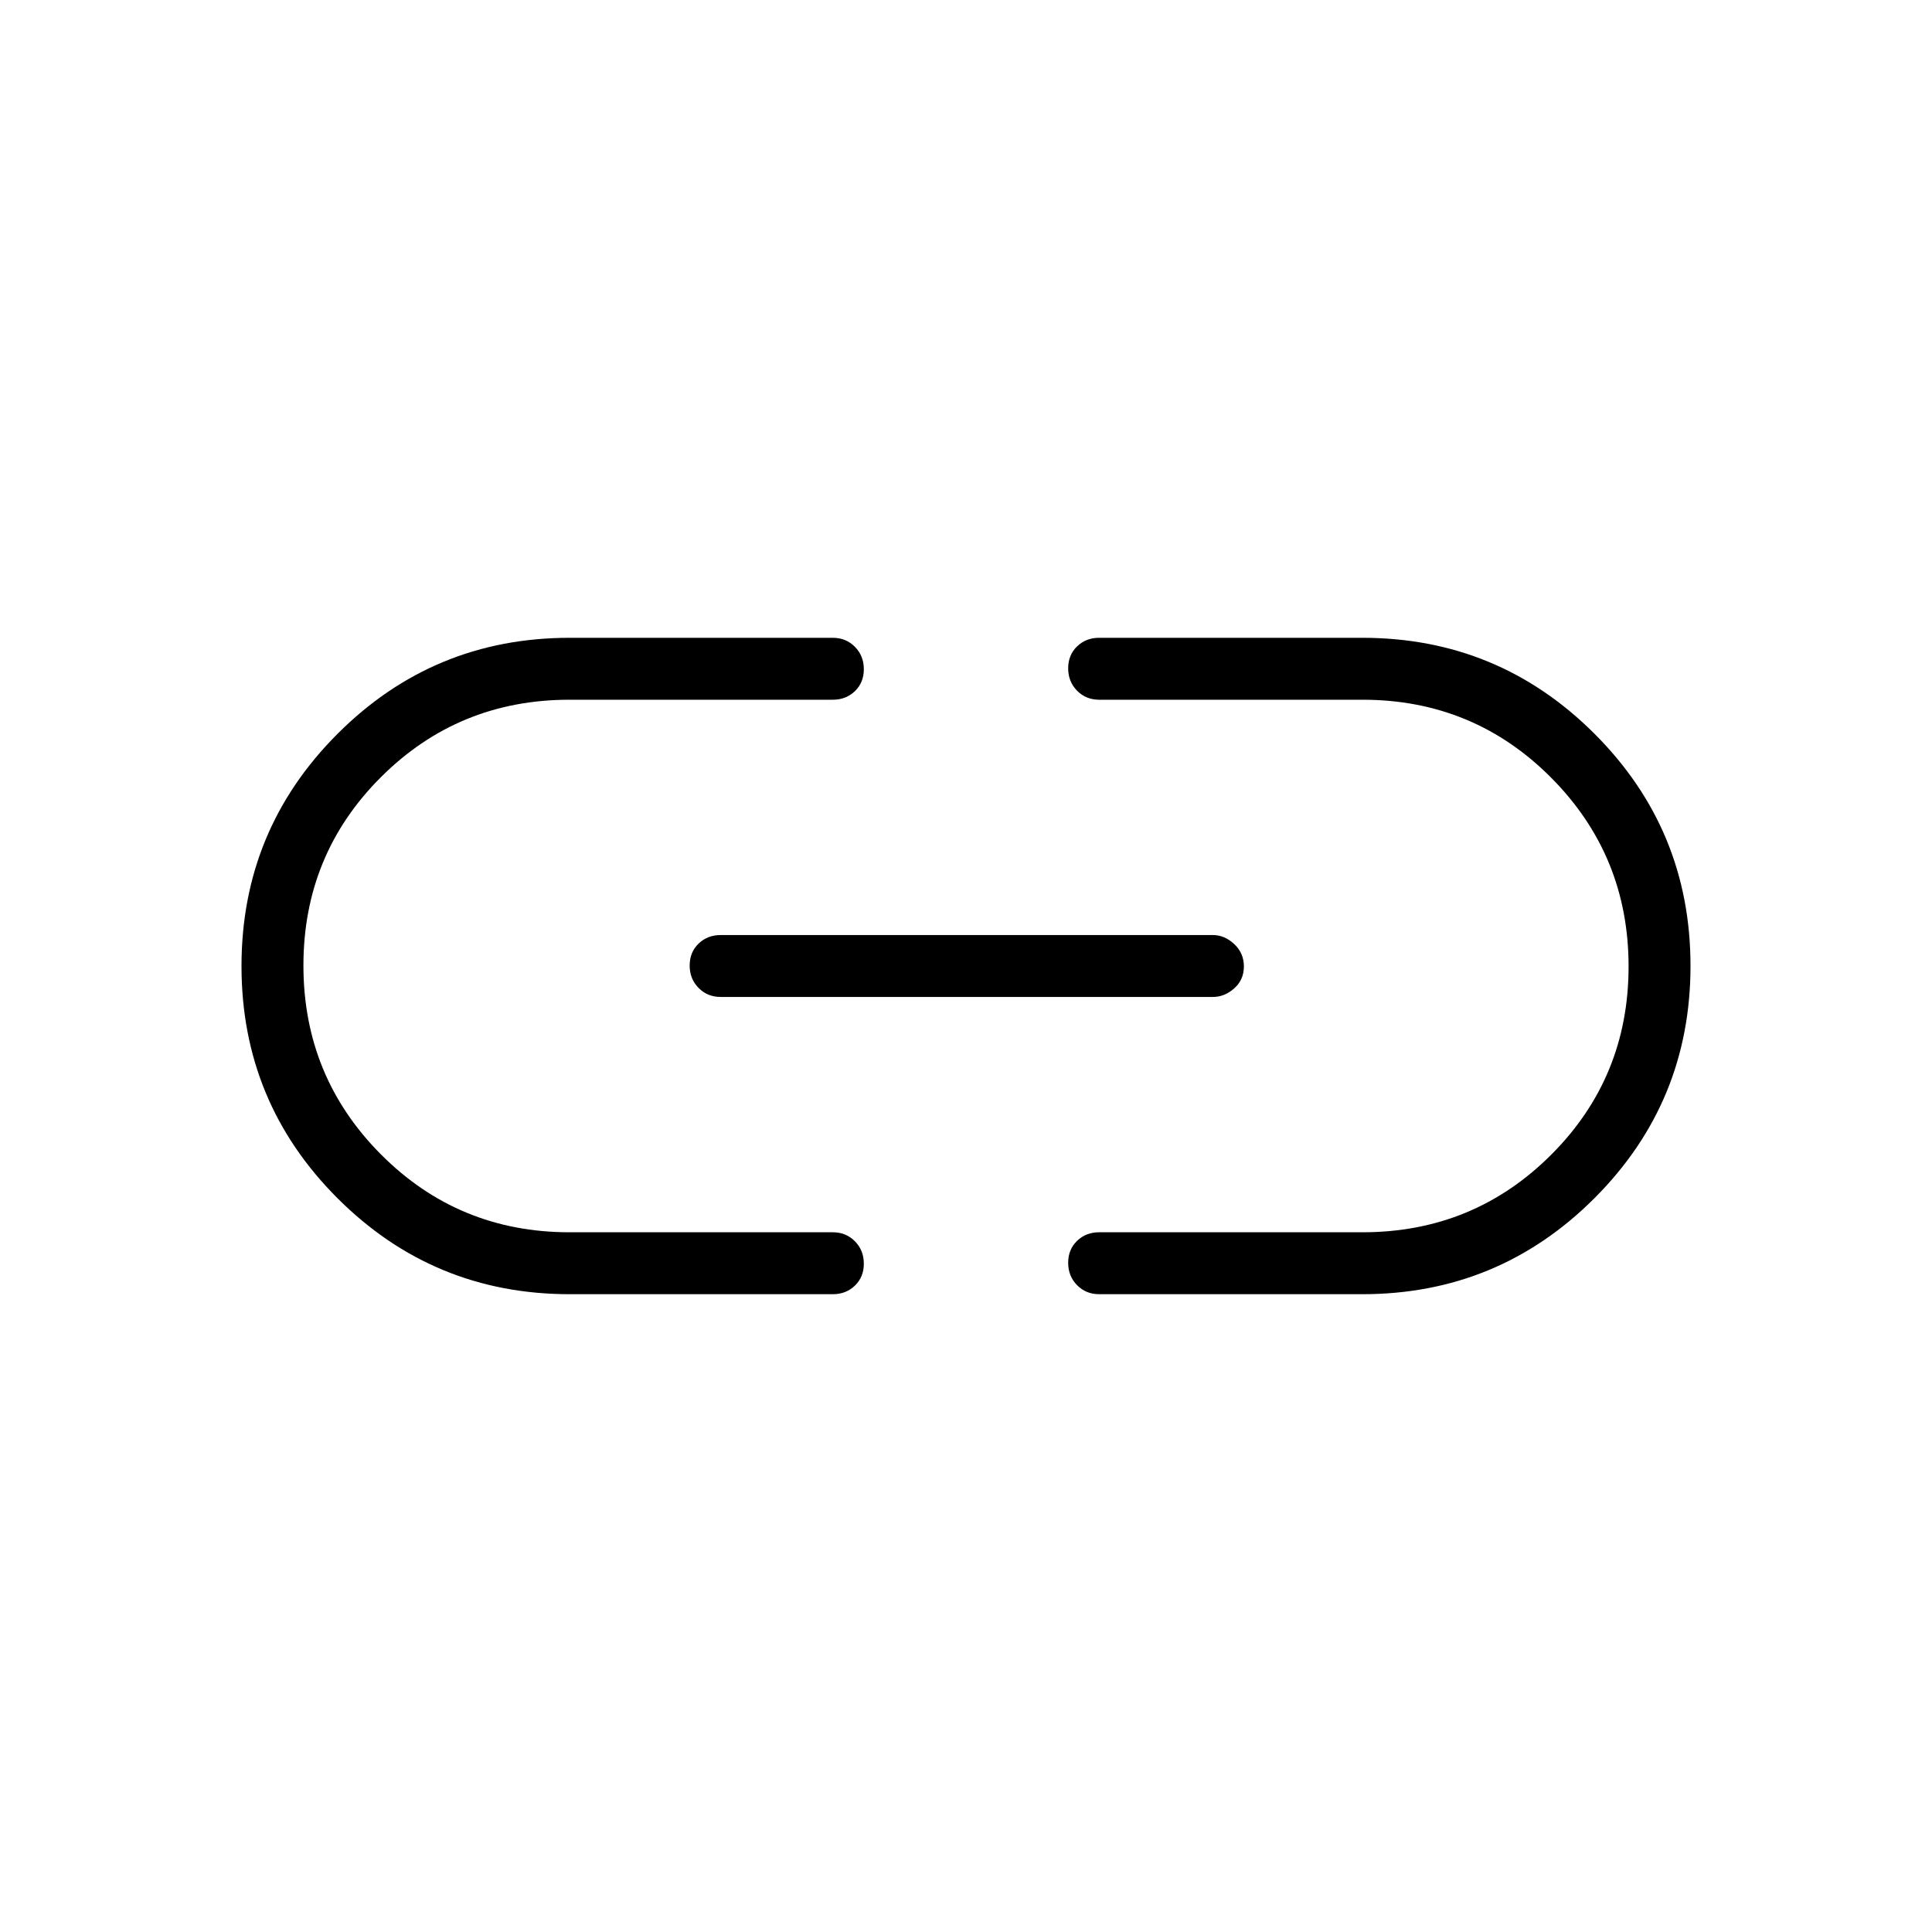 <svg xmlns="http://www.w3.org/2000/svg" height="48" viewBox="0 -960 960 960" width="48"><path d="M283.08-316.92q-67.68 0-115.38-47.69Q120-412.3 120-479.96t47.7-115.39q47.7-47.73 115.38-47.73h130.77q6.53 0 10.96 4.49 4.42 4.48 4.42 11.11 0 6.63-4.42 10.9-4.43 4.27-10.96 4.27H282.99q-55.17 0-93.7 38.46-38.52 38.46-38.52 93.61 0 55.16 38.52 93.86 38.53 38.69 93.7 38.69h130.86q6.53 0 10.96 4.48 4.42 4.49 4.42 11.12 0 6.63-4.42 10.9-4.43 4.27-10.96 4.27H283.08Zm75-147.7q-6.54 0-10.96-4.48-4.43-4.49-4.43-11.12 0-6.63 4.43-10.9 4.42-4.26 10.96-4.26h244.61q5.79 0 10.59 4.48 4.8 4.49 4.8 11.12 0 6.63-4.8 10.9-4.8 4.26-10.59 4.26H358.08Zm188.07 147.7q-6.53 0-10.96-4.49-4.42-4.48-4.42-11.11 0-6.63 4.42-10.9 4.43-4.27 10.96-4.27h130.86q55.17 0 93.7-38.46 38.52-38.46 38.52-93.61 0-55.16-38.52-93.86-38.53-38.69-93.7-38.69H546.15q-6.53 0-10.96-4.48-4.42-4.49-4.42-11.12 0-6.63 4.42-10.9 4.43-4.27 10.96-4.27h130.77q67.68 0 115.38 47.69Q840-547.7 840-480.04t-47.7 115.39q-47.7 47.73-115.38 47.73H546.15Z"/></svg>